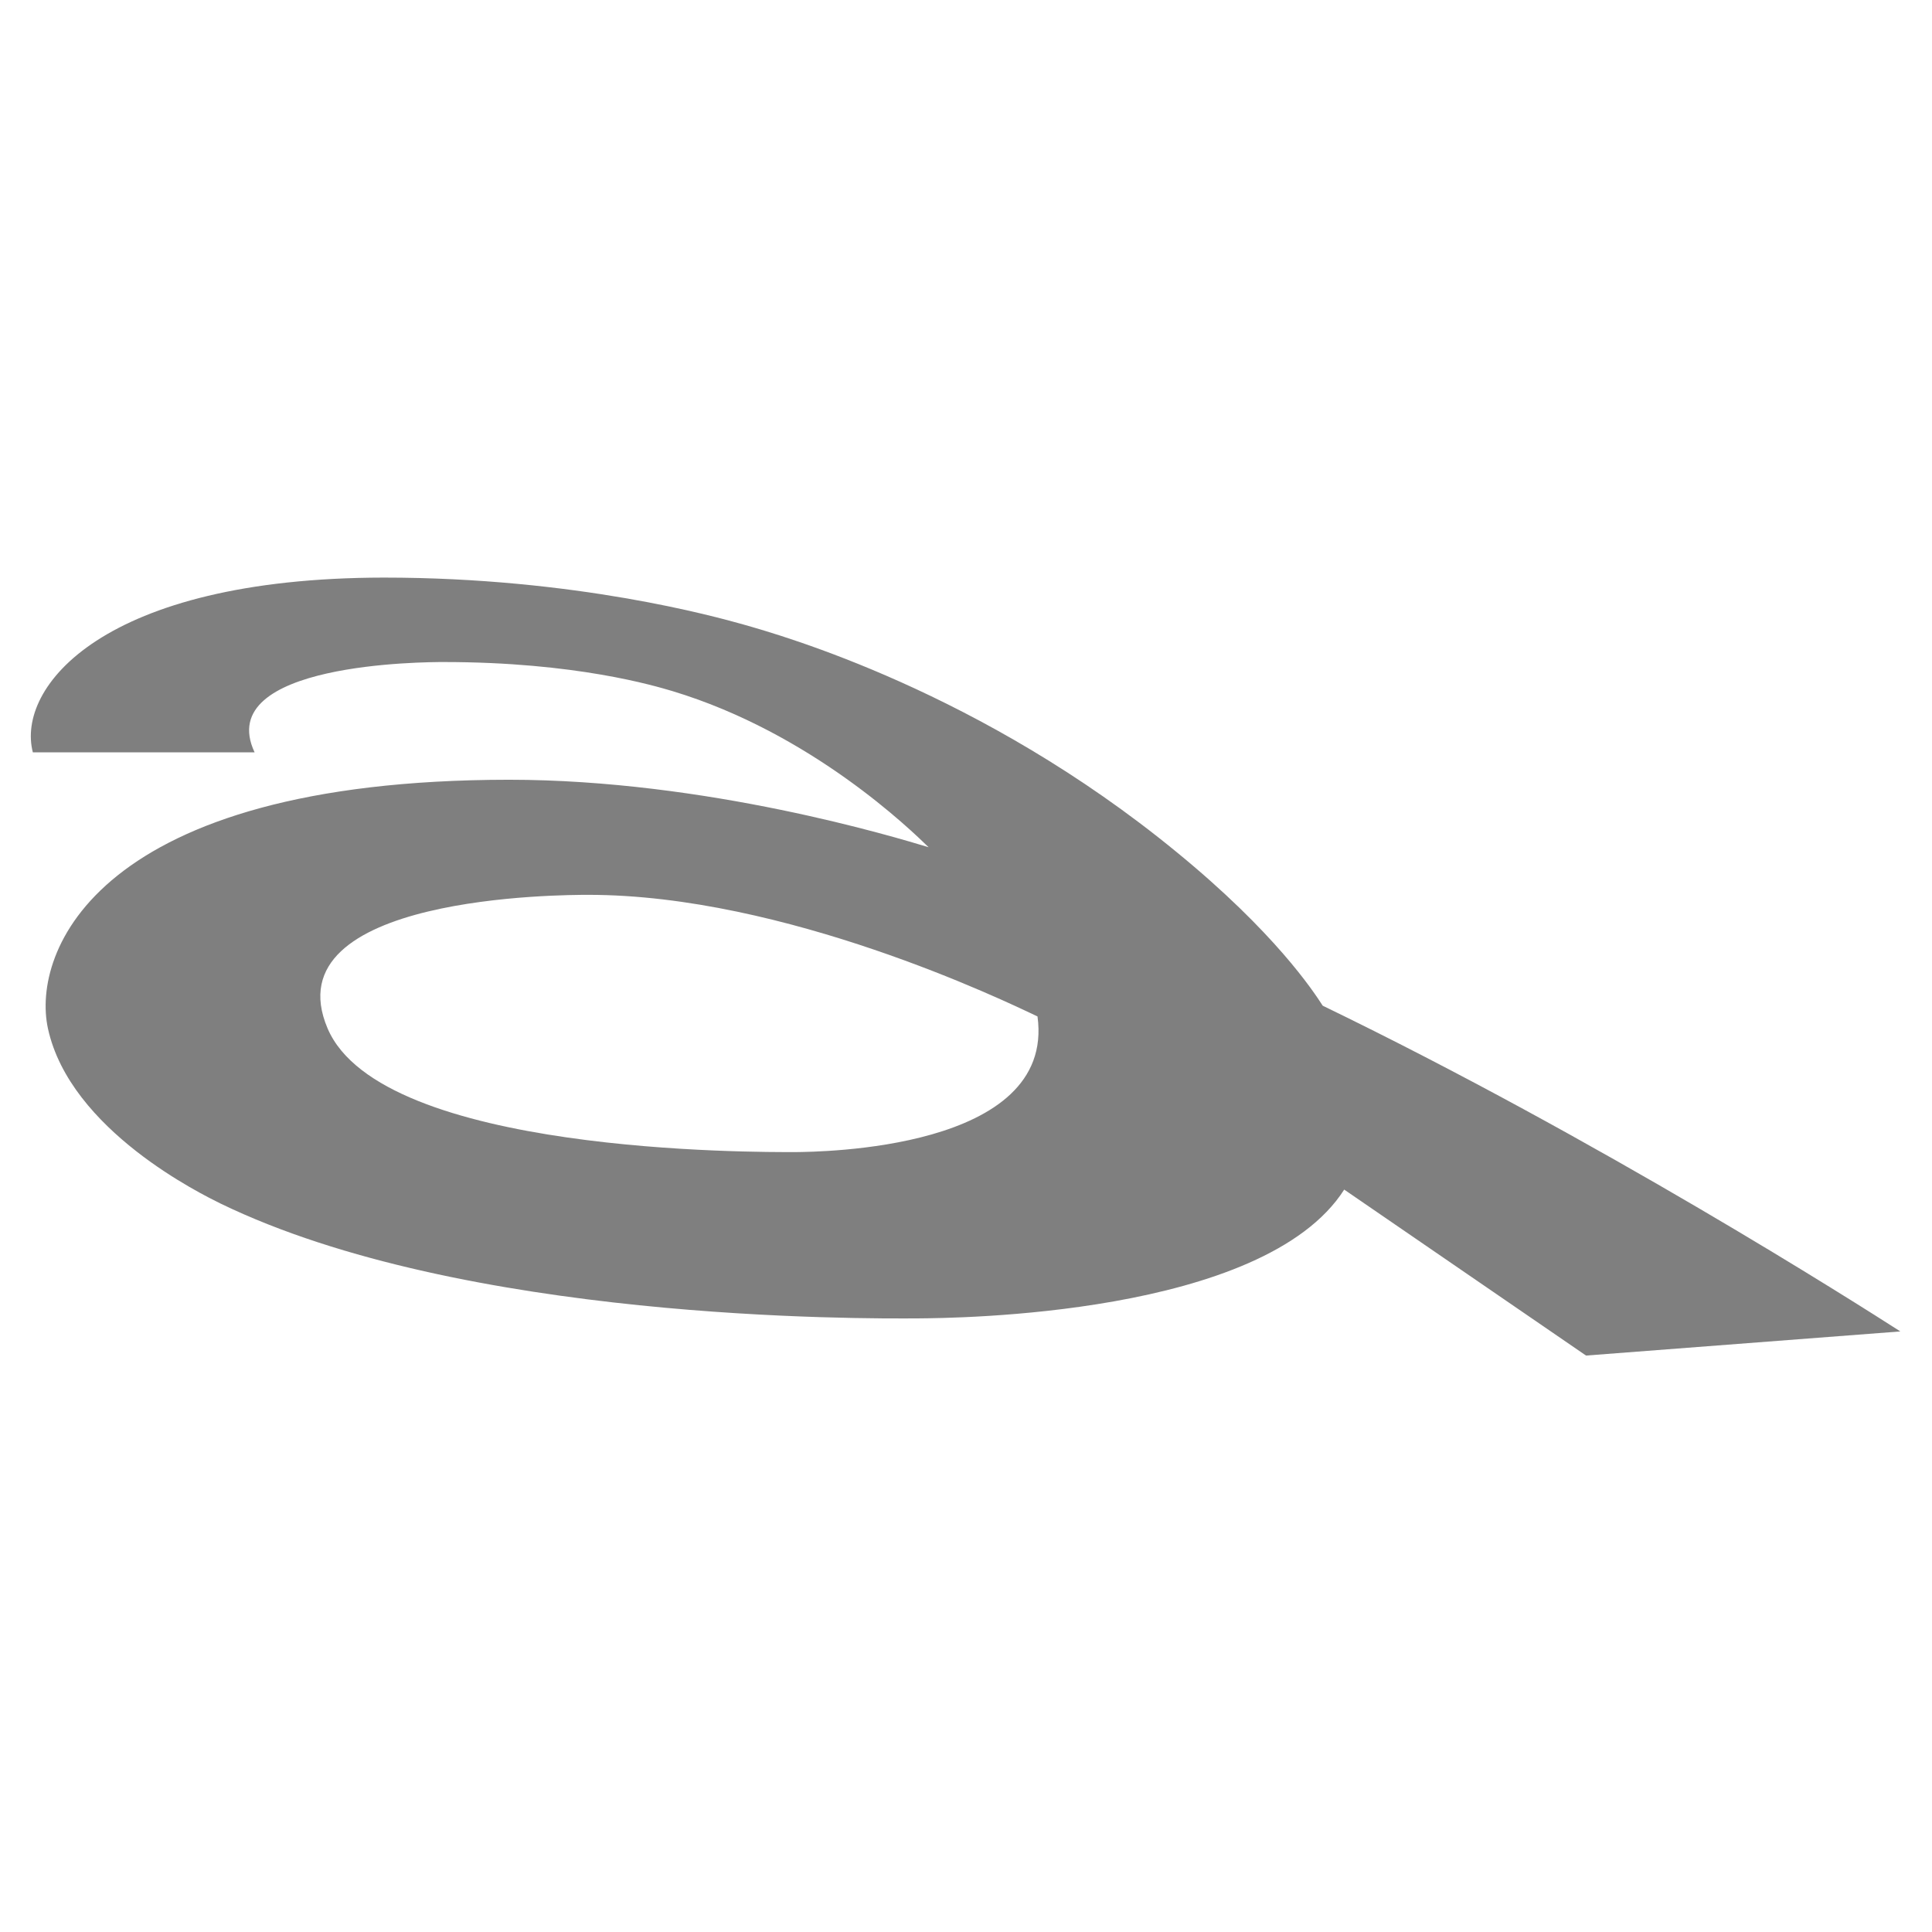 <svg width="100%" height="100%" viewBox="0 0 640 640" version="1.1" xmlns="http://www.w3.org/2000/svg" xmlns:xlink="http://www.w3.org/1999/xlink" xml:space="preserve" xmlns:serif="http://www.serif.com/" style="fill-rule:evenodd;clip-rule:evenodd;stroke-linejoin:round;stroke-miterlimit:2;">
    <g transform="matrix(10.849,0,0,10.801,-7921.56,-13652.2)">
        <path d="M758.519,1289.96C757.996,1289.45 754.952,1286.46 750.693,1285.17C750.154,1285.01 747.746,1284.28 743.711,1284.28C743.199,1284.28 736.648,1284.29 737.939,1287.05L731.168,1287.05C730.652,1285.06 733.288,1281.7 741.884,1281.69C747.746,1281.69 752.015,1282.89 752.868,1283.13C754.018,1283.46 760.11,1285.18 766.081,1290.1C769.101,1292.58 770.269,1294.38 770.553,1294.82C779.002,1298.93 786.824,1303.93 788.19,1304.81L778.593,1305.55L771.209,1300.46C768.745,1304.34 759.29,1304.4 758.203,1304.41C756.476,1304.42 744.317,1304.5 736.903,1300.89C736.362,1300.62 732.308,1298.65 731.629,1295.52C731.12,1293.16 733.121,1287.9 745.701,1287.89C751.745,1287.89 757.526,1289.66 758.519,1289.96ZM761.844,1295.15C760.821,1294.66 754.131,1291.42 748.133,1291.42C747.416,1291.42 738.428,1291.42 740.169,1295.52C741.815,1299.38 753.277,1299.31 754.46,1299.31C755.138,1299.3 762.405,1299.26 761.844,1295.15Z" style="fill: rgba(0, 0, 0, 0.5)"/>
    </g>
</svg>
